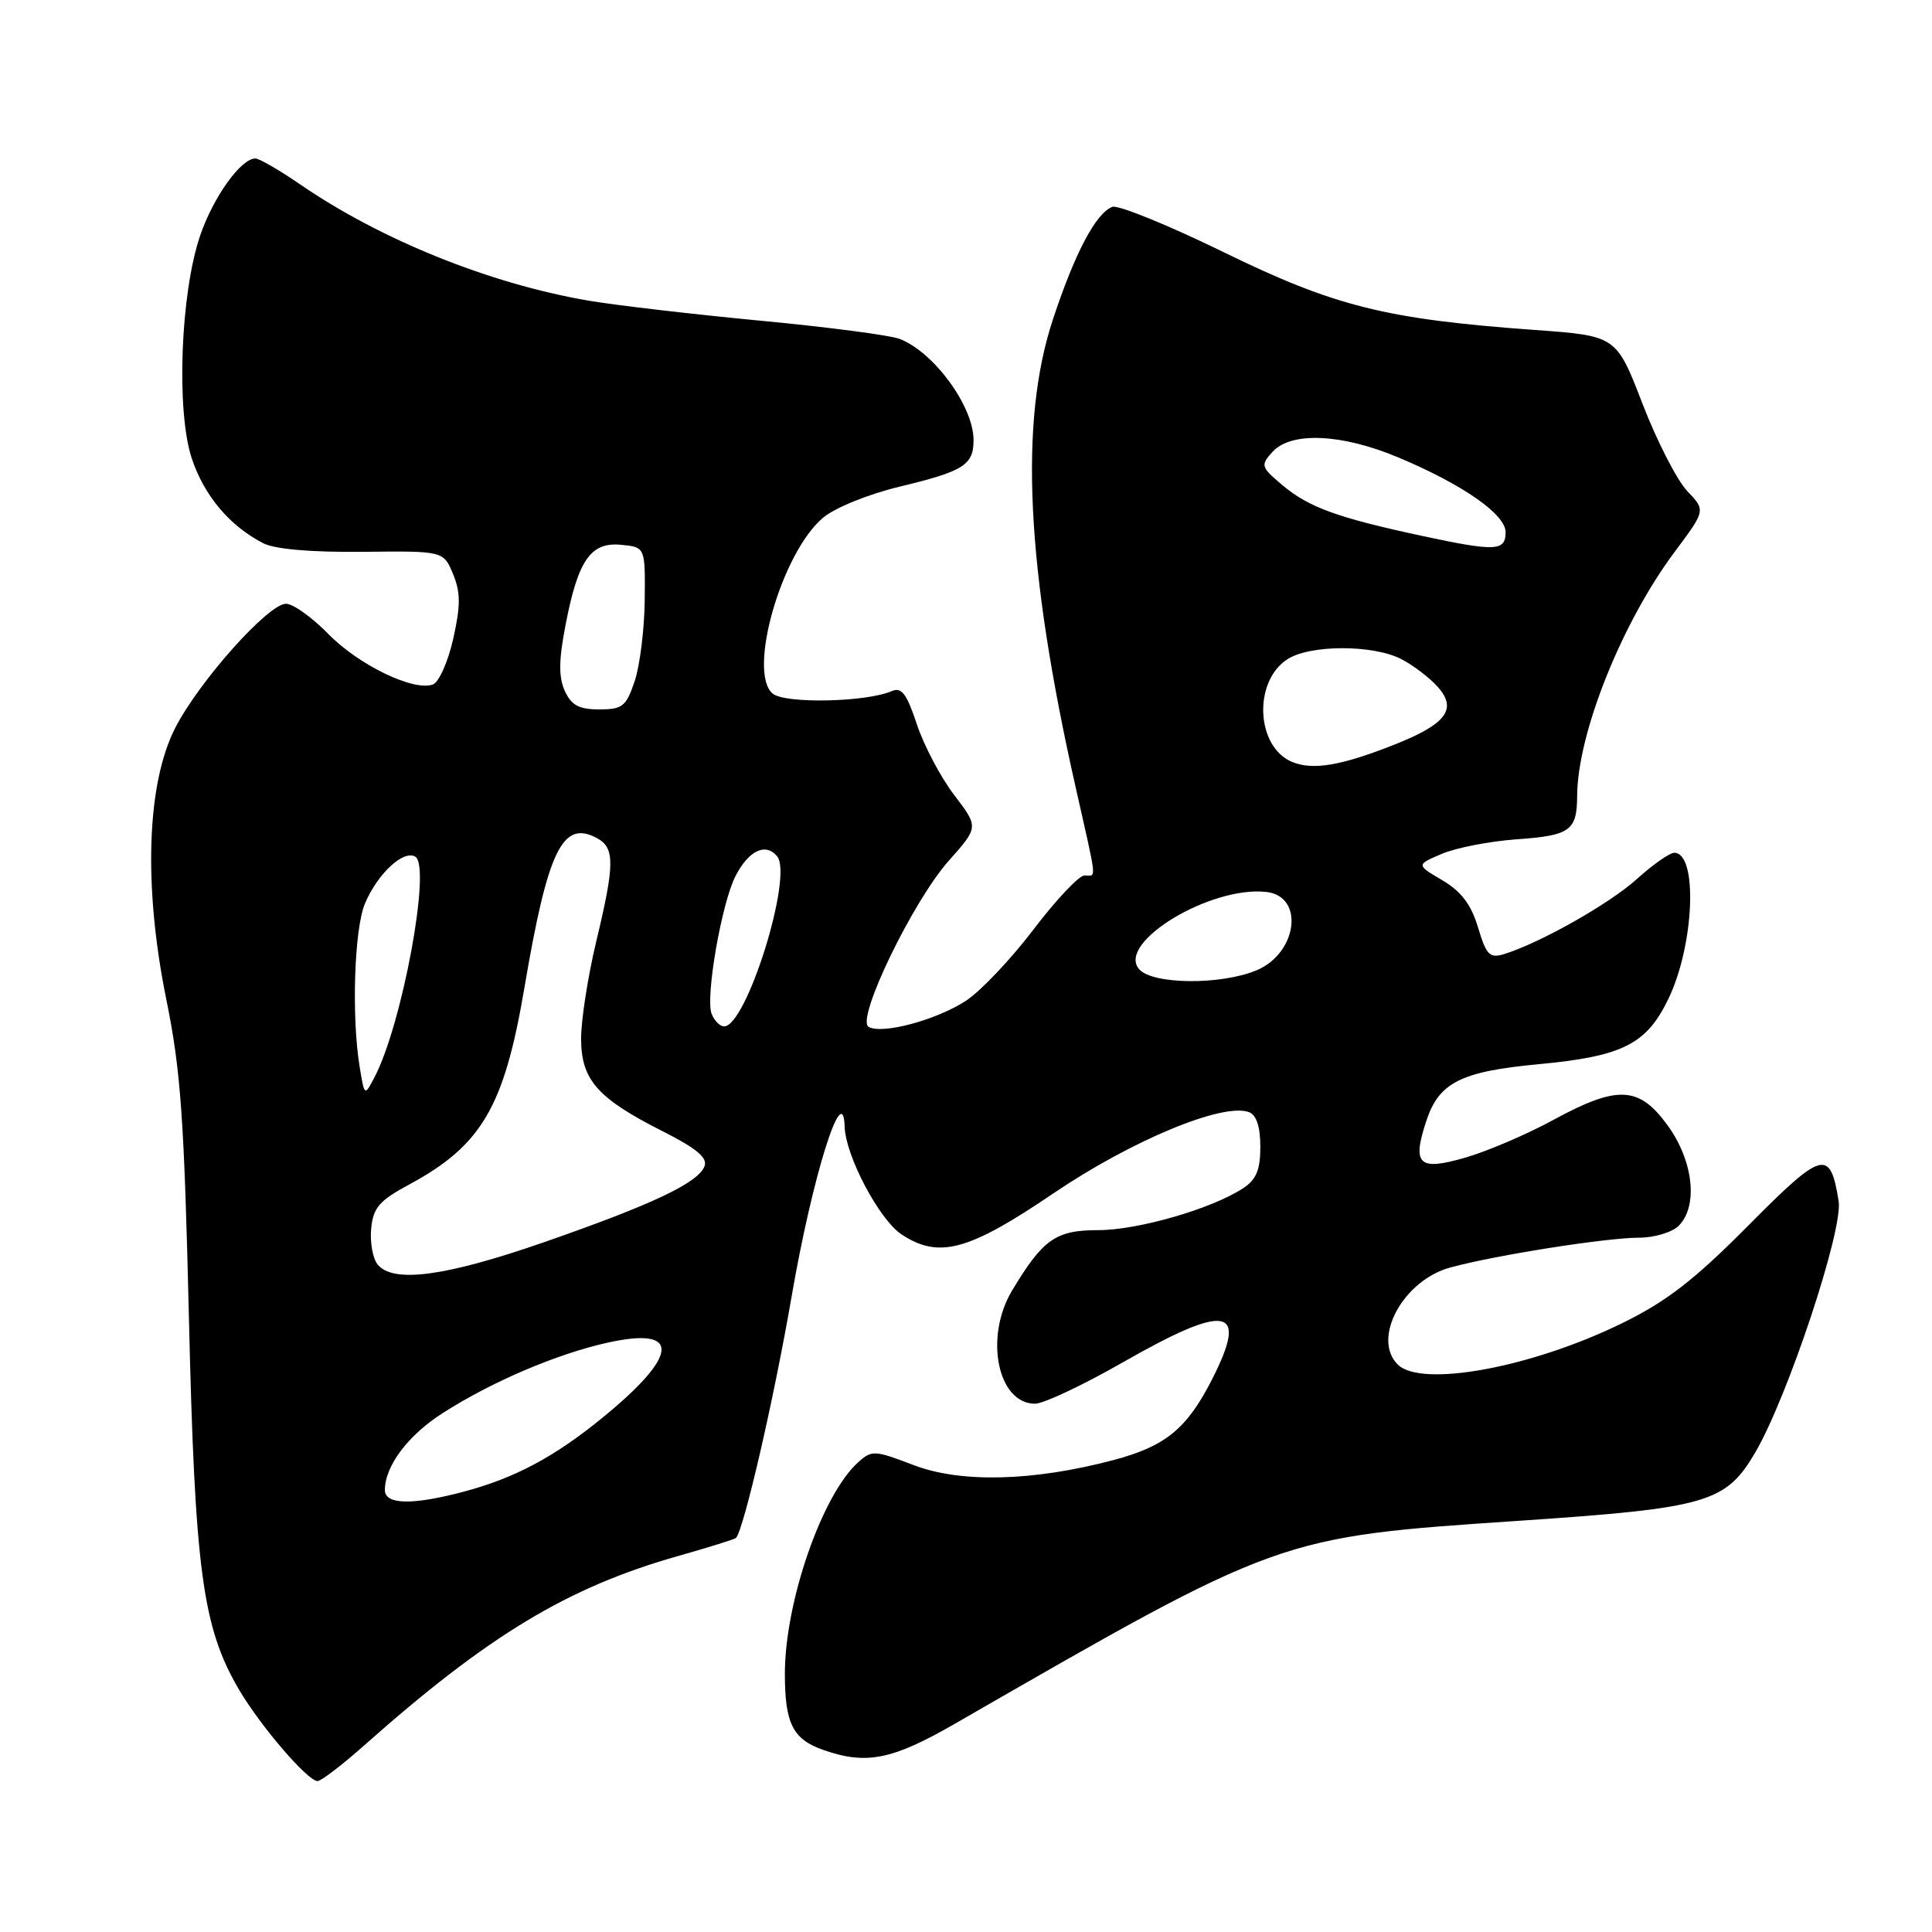 <?xml version="1.0" encoding="UTF-8" standalone="no"?>
<!DOCTYPE svg PUBLIC "-//W3C//DTD SVG 1.1//EN" "http://www.w3.org/Graphics/SVG/1.1/DTD/svg11.dtd" >
<svg xmlns="http://www.w3.org/2000/svg" xmlns:xlink="http://www.w3.org/1999/xlink" version="1.1" viewBox="0 0 256 256">
 <g >
 <path fill="currentColor"
d=" M 48.16 231.36 C 64.71 216.66 75.22 210.32 89.92 206.16 C 93.95 205.02 97.37 203.95 97.52 203.79 C 98.57 202.64 102.55 185.38 104.89 171.81 C 107.62 155.96 111.72 142.84 111.92 149.28 C 112.03 153.16 116.52 161.64 119.48 163.58 C 124.42 166.82 128.33 165.76 139.59 158.12 C 149.99 151.08 162.10 146.06 165.51 147.37 C 166.49 147.74 167.00 149.32 167.00 151.95 C 167.00 155.03 166.47 156.30 164.70 157.46 C 160.54 160.18 150.79 163.00 145.52 163.00 C 139.89 163.00 138.20 164.19 134.11 171.00 C 130.40 177.17 132.19 186.00 137.15 186.00 C 138.27 186.00 143.52 183.53 148.81 180.50 C 162.65 172.60 165.50 173.15 160.60 182.78 C 157.26 189.33 154.43 191.65 147.49 193.48 C 136.85 196.29 127.29 196.52 121.05 194.13 C 115.88 192.15 115.51 192.13 113.70 193.77 C 108.91 198.09 104.00 212.29 104.00 221.78 C 104.00 228.39 105.06 230.48 109.13 231.89 C 114.80 233.87 118.22 233.19 126.52 228.41 C 169.79 203.50 169.32 203.67 201.31 201.51 C 226.21 199.83 228.68 199.12 232.58 192.46 C 236.88 185.11 244.24 162.96 243.63 159.16 C 242.51 152.17 241.54 152.43 231.68 162.37 C 224.53 169.58 220.84 172.44 215.00 175.30 C 202.95 181.22 188.31 183.91 185.20 180.80 C 181.74 177.34 185.94 169.63 192.20 167.94 C 198.26 166.30 212.81 164.01 217.18 164.00 C 219.20 164.00 221.56 163.29 222.43 162.43 C 225.04 159.82 224.39 153.84 220.99 149.15 C 217.18 143.89 214.36 143.75 205.78 148.42 C 202.33 150.30 197.12 152.53 194.20 153.38 C 187.97 155.19 187.07 154.35 189.00 148.51 C 190.67 143.45 193.57 141.98 203.81 141.02 C 215.00 139.97 218.15 138.39 221.06 132.38 C 224.51 125.25 225.01 113.00 221.85 113.00 C 221.24 113.00 219.01 114.56 216.90 116.47 C 213.27 119.75 204.11 124.93 199.31 126.42 C 197.39 127.01 196.95 126.56 195.85 122.90 C 194.94 119.85 193.63 118.13 191.12 116.64 C 187.64 114.59 187.64 114.59 191.07 113.13 C 192.96 112.33 197.43 111.46 201.00 111.21 C 208.06 110.71 208.96 110.06 208.98 105.46 C 209.03 97.17 214.90 82.48 221.95 73.06 C 226.01 67.62 226.01 67.62 223.56 65.06 C 222.22 63.65 219.55 58.45 217.64 53.50 C 214.17 44.50 214.17 44.50 203.34 43.72 C 183.62 42.29 176.87 40.61 162.13 33.41 C 154.78 29.82 148.14 27.12 147.39 27.41 C 145.21 28.24 142.42 33.53 139.52 42.32 C 135.02 55.92 135.96 75.23 142.54 104.37 C 145.43 117.19 145.32 116.00 143.70 116.00 C 142.98 116.00 139.95 119.21 136.96 123.14 C 133.98 127.07 129.95 131.32 128.02 132.59 C 124.10 135.16 116.81 137.12 115.08 136.05 C 113.41 135.02 120.96 119.40 125.72 114.05 C 129.68 109.60 129.68 109.60 126.44 105.35 C 124.65 103.01 122.43 98.80 121.49 95.98 C 120.14 91.90 119.46 91.01 118.15 91.58 C 114.76 93.05 104.04 93.27 102.39 91.91 C 99.01 89.10 103.55 73.24 109.06 68.60 C 110.63 67.28 115.06 65.48 119.18 64.49 C 127.71 62.44 129.00 61.62 129.00 58.31 C 129.00 53.85 123.77 46.68 119.22 44.91 C 117.96 44.42 109.64 43.33 100.72 42.49 C 91.80 41.64 81.58 40.45 78.00 39.84 C 64.89 37.60 50.44 31.77 39.72 24.40 C 37.00 22.53 34.35 21.00 33.84 21.00 C 31.92 21.00 28.26 26.11 26.52 31.22 C 23.91 38.87 23.33 54.46 25.41 60.74 C 27.06 65.69 30.42 69.69 34.90 71.99 C 36.42 72.77 41.25 73.19 48.03 73.12 C 58.76 73.00 58.76 73.00 60.03 76.06 C 61.04 78.51 61.04 80.22 60.06 84.62 C 59.38 87.65 58.17 90.38 57.38 90.69 C 54.85 91.66 47.53 88.13 43.49 83.99 C 41.35 81.80 38.83 80.00 37.90 80.00 C 35.56 80.00 26.46 90.18 23.25 96.39 C 19.43 103.79 18.98 117.40 22.05 132.50 C 23.95 141.80 24.41 148.30 25.03 174.50 C 25.82 208.14 26.83 215.61 31.65 223.85 C 34.51 228.72 40.76 236.00 42.08 236.00 C 42.55 236.00 45.28 233.91 48.16 231.36 Z  M 51.00 197.45 C 51.00 194.25 54.07 190.16 58.71 187.21 C 65.23 183.05 73.72 179.43 80.46 177.92 C 90.30 175.72 90.03 179.55 79.75 187.92 C 73.45 193.06 68.21 195.85 61.50 197.64 C 54.69 199.46 51.00 199.39 51.00 197.45 Z  M 50.05 167.57 C 49.40 166.78 49.01 164.64 49.18 162.82 C 49.45 160.02 50.24 159.10 54.21 156.96 C 63.81 151.78 66.80 146.69 69.47 130.98 C 72.58 112.64 74.53 108.61 79.07 111.04 C 81.49 112.33 81.48 114.44 78.99 124.81 C 77.90 129.39 77.00 135.14 77.00 137.61 C 77.00 143.09 79.15 145.53 87.85 149.92 C 92.31 152.18 93.78 153.41 93.35 154.54 C 92.50 156.74 86.41 159.62 72.03 164.62 C 59.05 169.13 52.12 170.06 50.05 167.57 Z  M 47.66 141.38 C 46.56 134.72 46.94 123.08 48.36 119.72 C 50.04 115.75 53.48 112.56 55.04 113.52 C 57.16 114.83 53.28 135.78 49.62 142.75 C 48.30 145.27 48.30 145.27 47.66 141.38 Z  M 94.29 134.33 C 93.45 132.12 95.62 119.64 97.47 116.06 C 99.22 112.68 101.45 111.63 102.97 113.46 C 105.13 116.06 98.91 136.00 95.95 136.00 C 95.39 136.00 94.65 135.25 94.29 134.33 Z  M 150.91 128.39 C 147.98 124.86 160.45 117.34 167.82 118.19 C 172.88 118.78 171.92 126.30 166.50 128.57 C 161.72 130.56 152.62 130.46 150.91 128.39 Z  M 171.24 100.97 C 166.44 99.02 166.01 90.35 170.56 87.37 C 173.55 85.41 181.92 85.39 185.69 87.34 C 187.24 88.14 189.38 89.77 190.46 90.96 C 193.14 93.92 191.70 95.90 184.91 98.61 C 177.80 101.44 174.00 102.10 171.24 100.97 Z  M 74.84 91.55 C 74.01 89.72 74.03 87.49 74.94 82.80 C 76.60 74.19 78.27 71.80 82.31 72.19 C 85.50 72.50 85.50 72.50 85.43 79.50 C 85.39 83.35 84.79 88.19 84.10 90.25 C 82.97 93.61 82.49 94.00 79.40 94.00 C 76.72 94.00 75.71 93.46 74.84 91.55 Z  M 188.43 71.01 C 177.20 68.60 173.42 67.22 169.93 64.29 C 167.07 61.88 167.00 61.66 168.61 59.88 C 171.07 57.16 177.78 57.46 185.28 60.61 C 193.83 64.20 199.50 68.15 199.50 70.52 C 199.50 73.04 198.17 73.10 188.43 71.01 Z "/>
</g>
</svg>